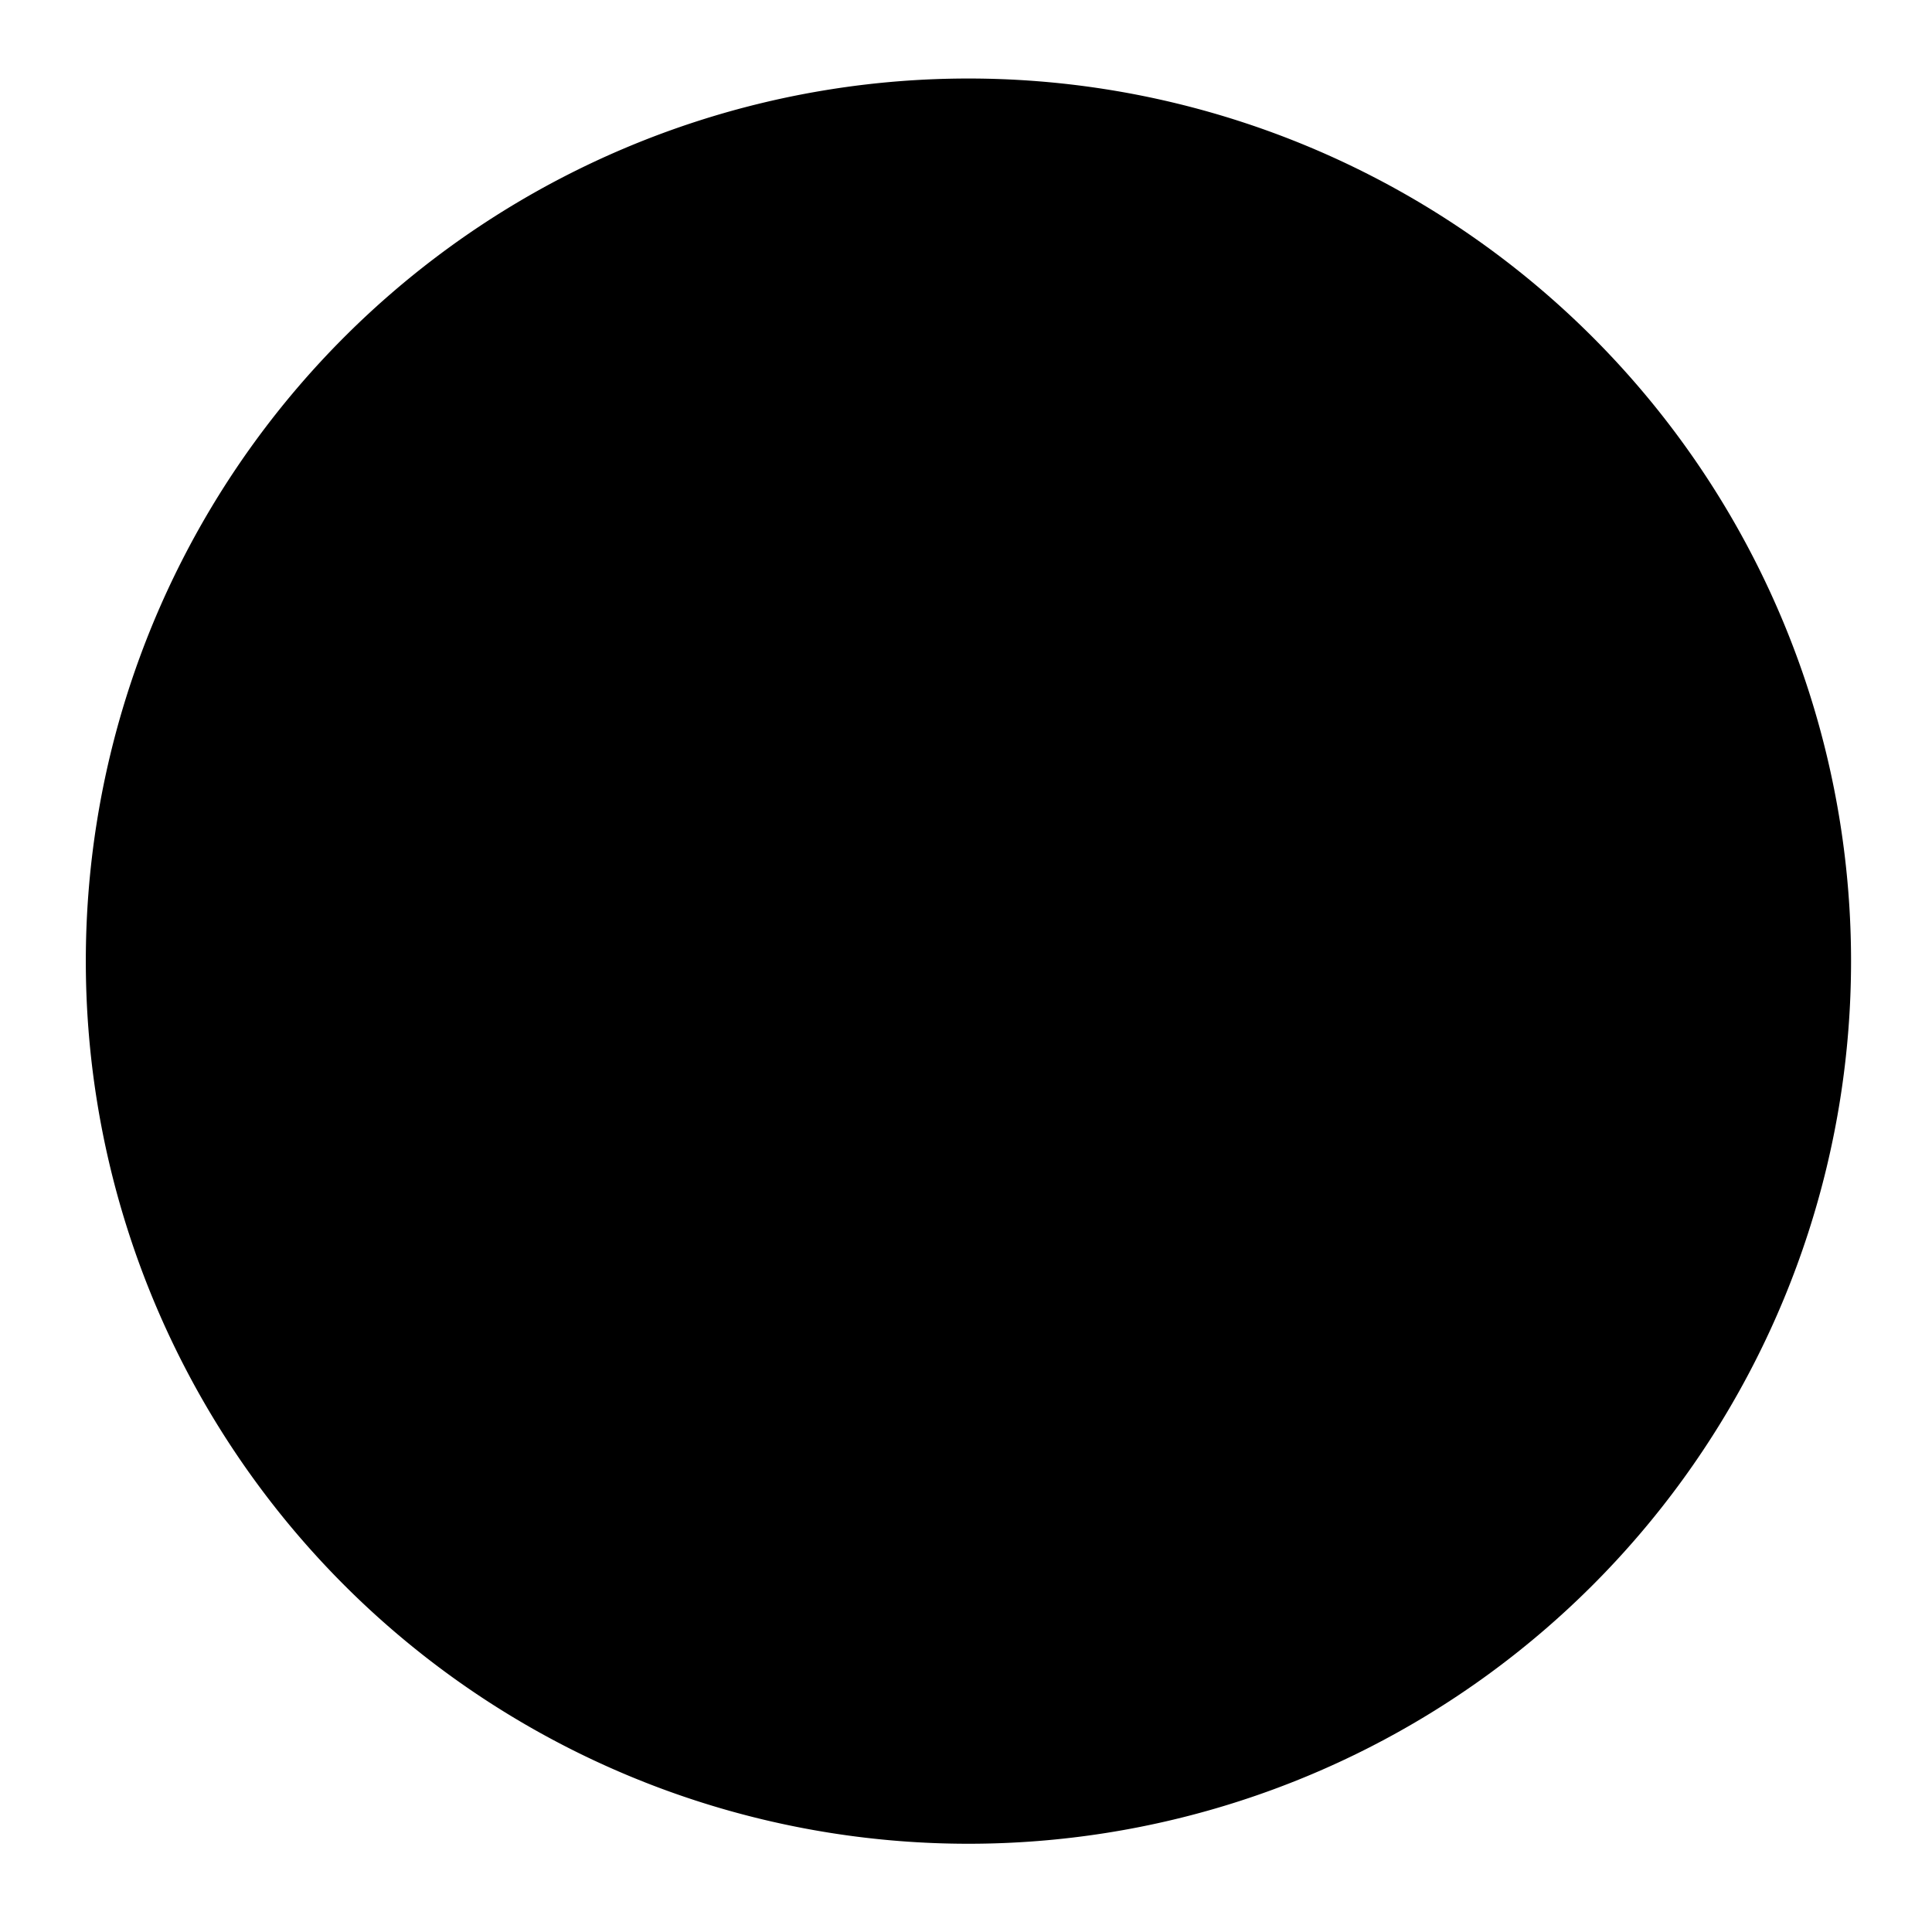 <?xml version="1.0" encoding="UTF-8" standalone="no"?>
<svg
   xmlns:dc="http://purl.org/dc/elements/1.1/"
   xmlns:cc="http://creativecommons.org/ns#"
   xmlns:rdf="http://www.w3.org/1999/02/22-rdf-syntax-ns#"
   xmlns:svg="http://www.w3.org/2000/svg"
   xmlns="http://www.w3.org/2000/svg"
   xmlns:sodipodi="http://sodipodi.sourceforge.net/DTD/sodipodi-0.dtd"
   xmlns:inkscape="http://www.inkscape.org/namespaces/inkscape"
   inkscape:version="1.0 (4035a4f, 2020-05-01)"
   sodipodi:docname="circle.svg"
   id="svg12"
   version="1.1"
   viewBox="0 0 1024 1024"
   height="200.00px"
   width="200px"
   class="icon">
  <defs
     id="defs16" />
  <sodipodi:namedview
     inkscape:current-layer="svg12"
     inkscape:window-maximized="1"
     inkscape:window-y="23"
     inkscape:window-x="0"
     inkscape:cy="100"
     inkscape:cx="100"
     inkscape:zoom="3.97"
     showgrid="false"
     id="namedview14"
     inkscape:window-height="971"
     inkscape:window-width="1920"
     inkscape:pageshadow="2"
     inkscape:pageopacity="0"
     guidetolerance="10"
     gridtolerance="10"
     objecttolerance="10"
     borderopacity="1"
     bordercolor="#666666"
     pagecolor="#ffffff" />
  <path
     style="stroke-width:1.78"
     id="path10"
     d="m 45.484,509.421 a 467.806,467.806 0 1 0 935.612,0 467.806,467.806 0 1 0 -935.612,0 z" />
</svg>
